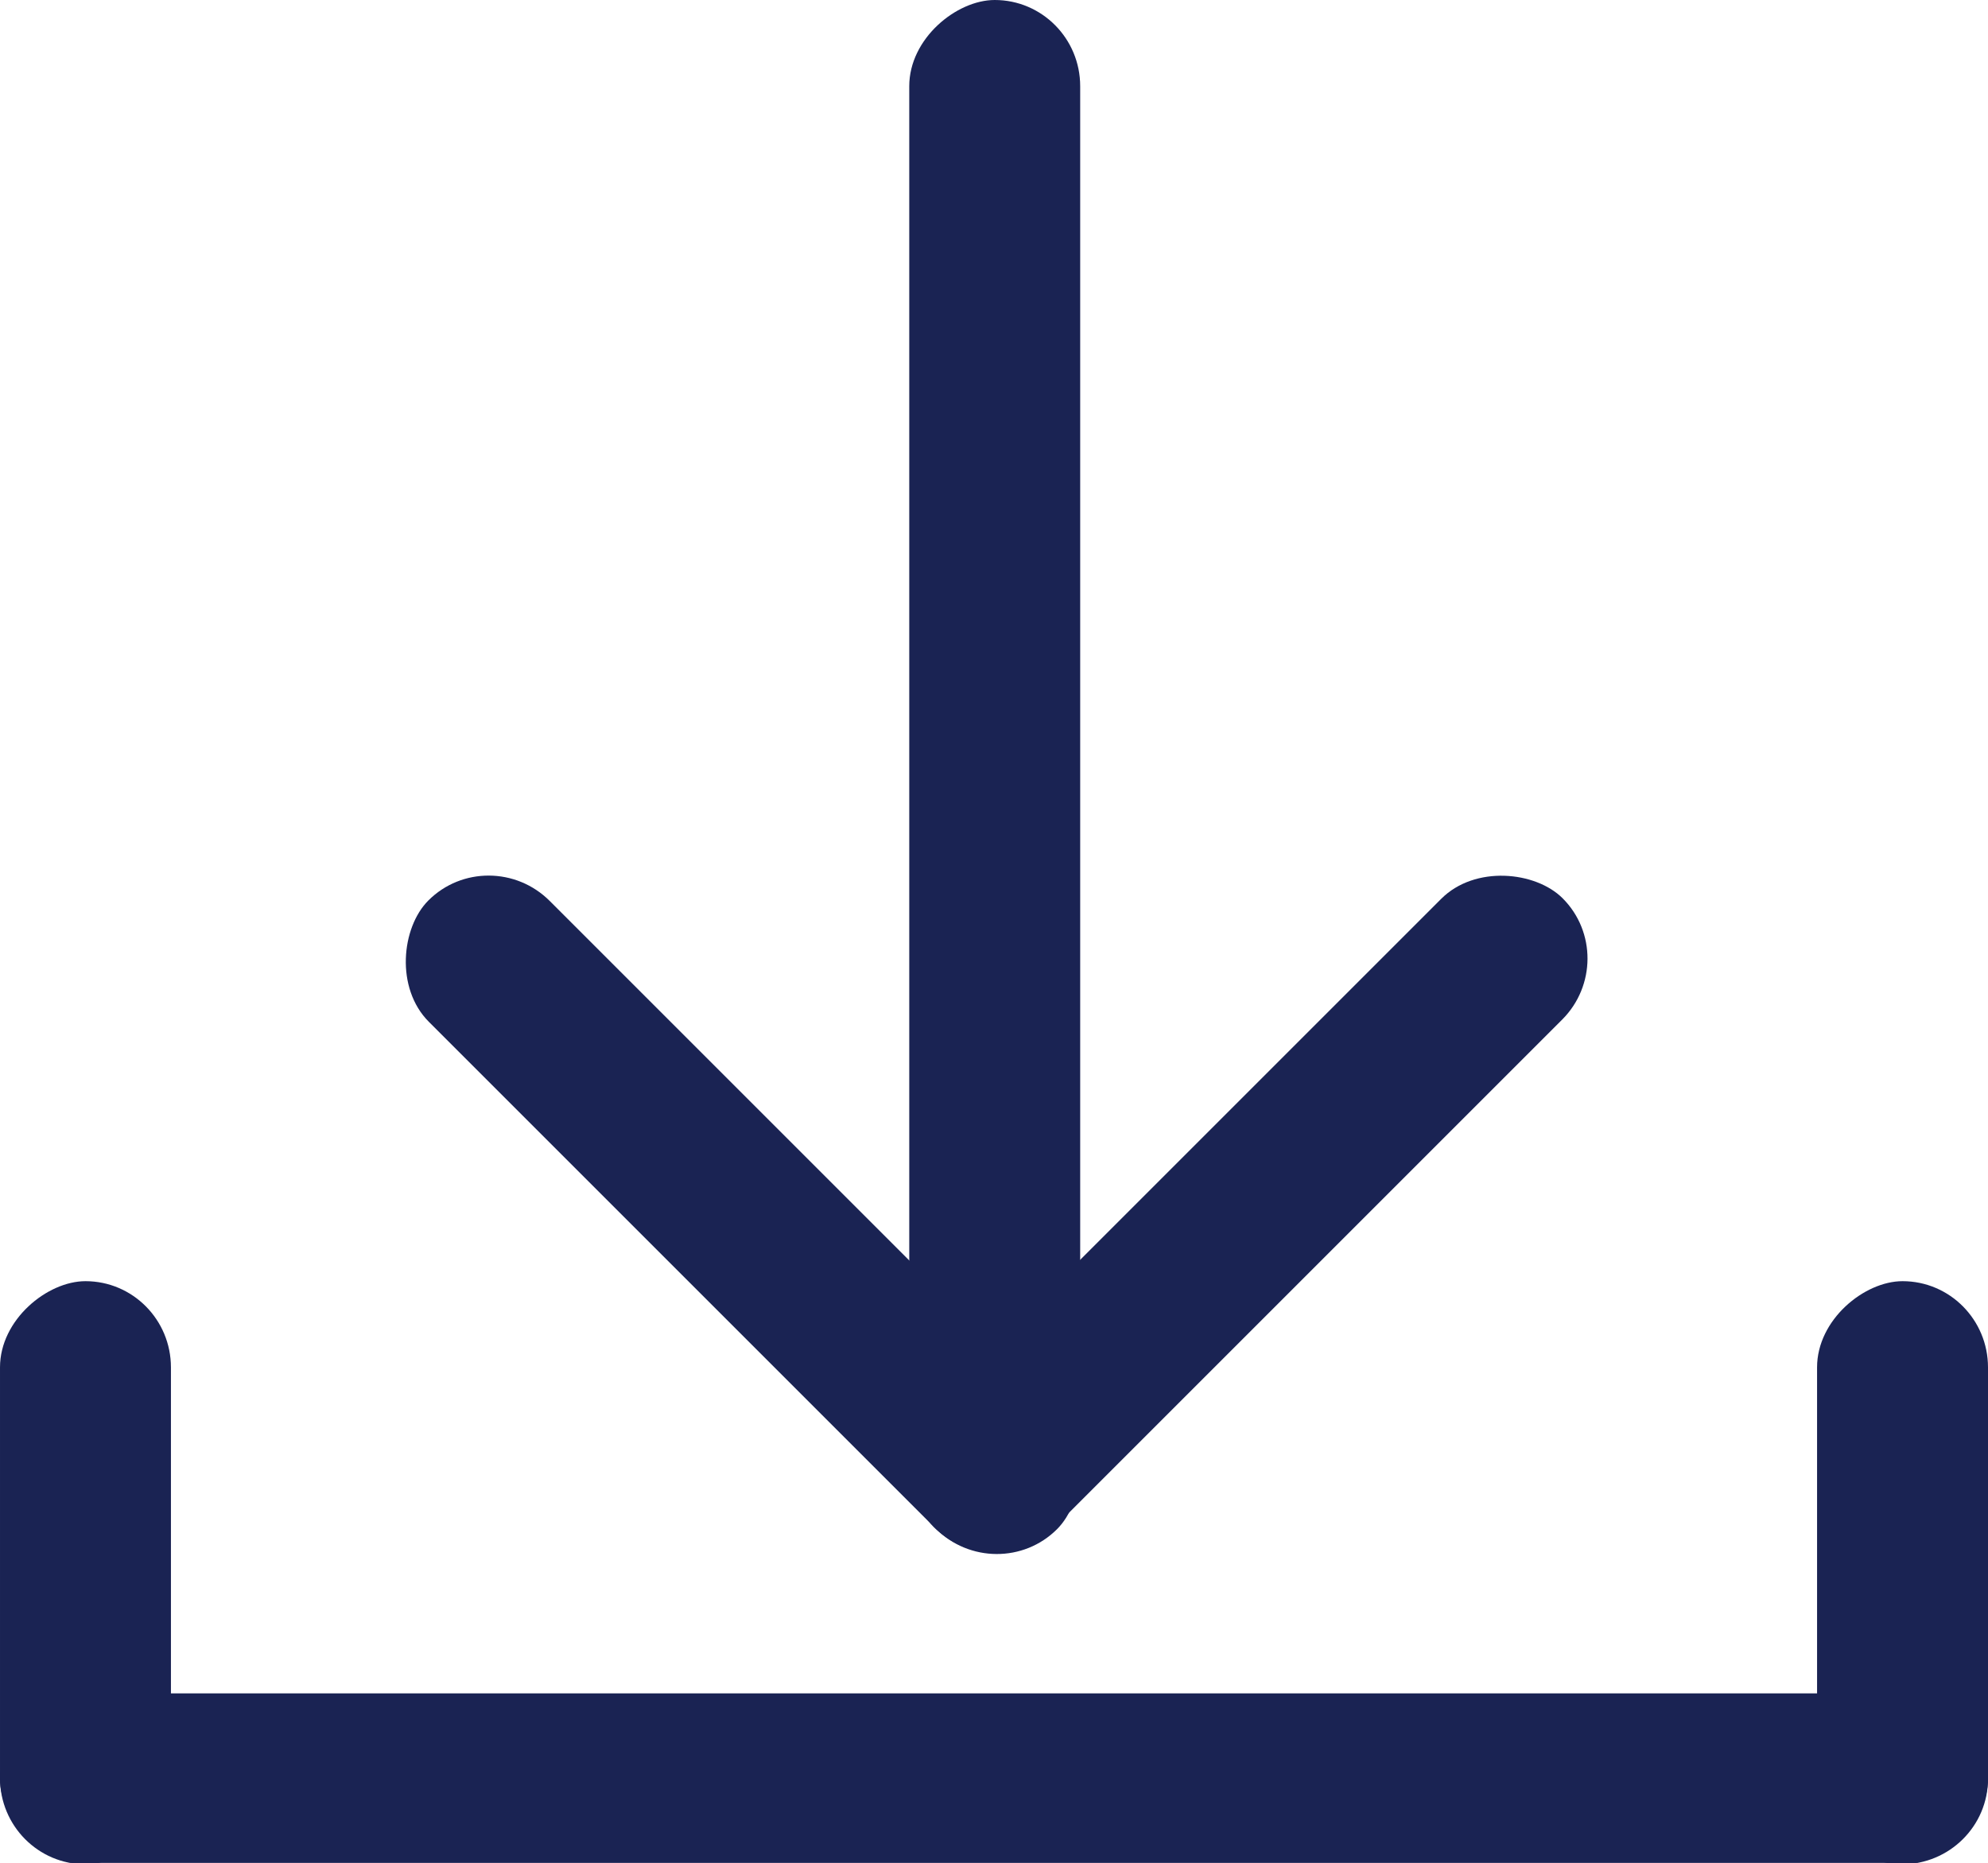 <svg xmlns="http://www.w3.org/2000/svg" viewBox="0 0 13.84 12.97"><defs><style>.cls-1{fill:#1a2353;}</style></defs><g id="Layer_2" data-name="Layer 2"><g id="Layer_1-2" data-name="Layer 1"><rect class="cls-1" x="11.22" y="10.35" width="4.06" height="1.19" rx="0.6" transform="translate(24.19 -2.3) rotate(90)"/><rect class="cls-1" x="2.08" y="7.86" width="6.19" height="1.19" rx="0.6" transform="translate(7.49 -1.18) rotate(45)"/><rect class="cls-1" x="5.59" y="7.86" width="6.19" height="1.19" rx="0.6" transform="translate(20.81 8.28) rotate(135)"/><rect class="cls-1" x="1.51" y="4.81" width="10.81" height="1.19" rx="0.6" transform="translate(12.33 -1.51) rotate(90)"/><rect class="cls-1" y="11.78" width="13.84" height="1.19" rx="0.6" transform="translate(13.84 24.76) rotate(-180)"/><rect class="cls-1" x="-1.43" y="10.35" width="4.06" height="1.19" rx="0.6" transform="translate(11.54 10.35) rotate(90)"/></g></g></svg>